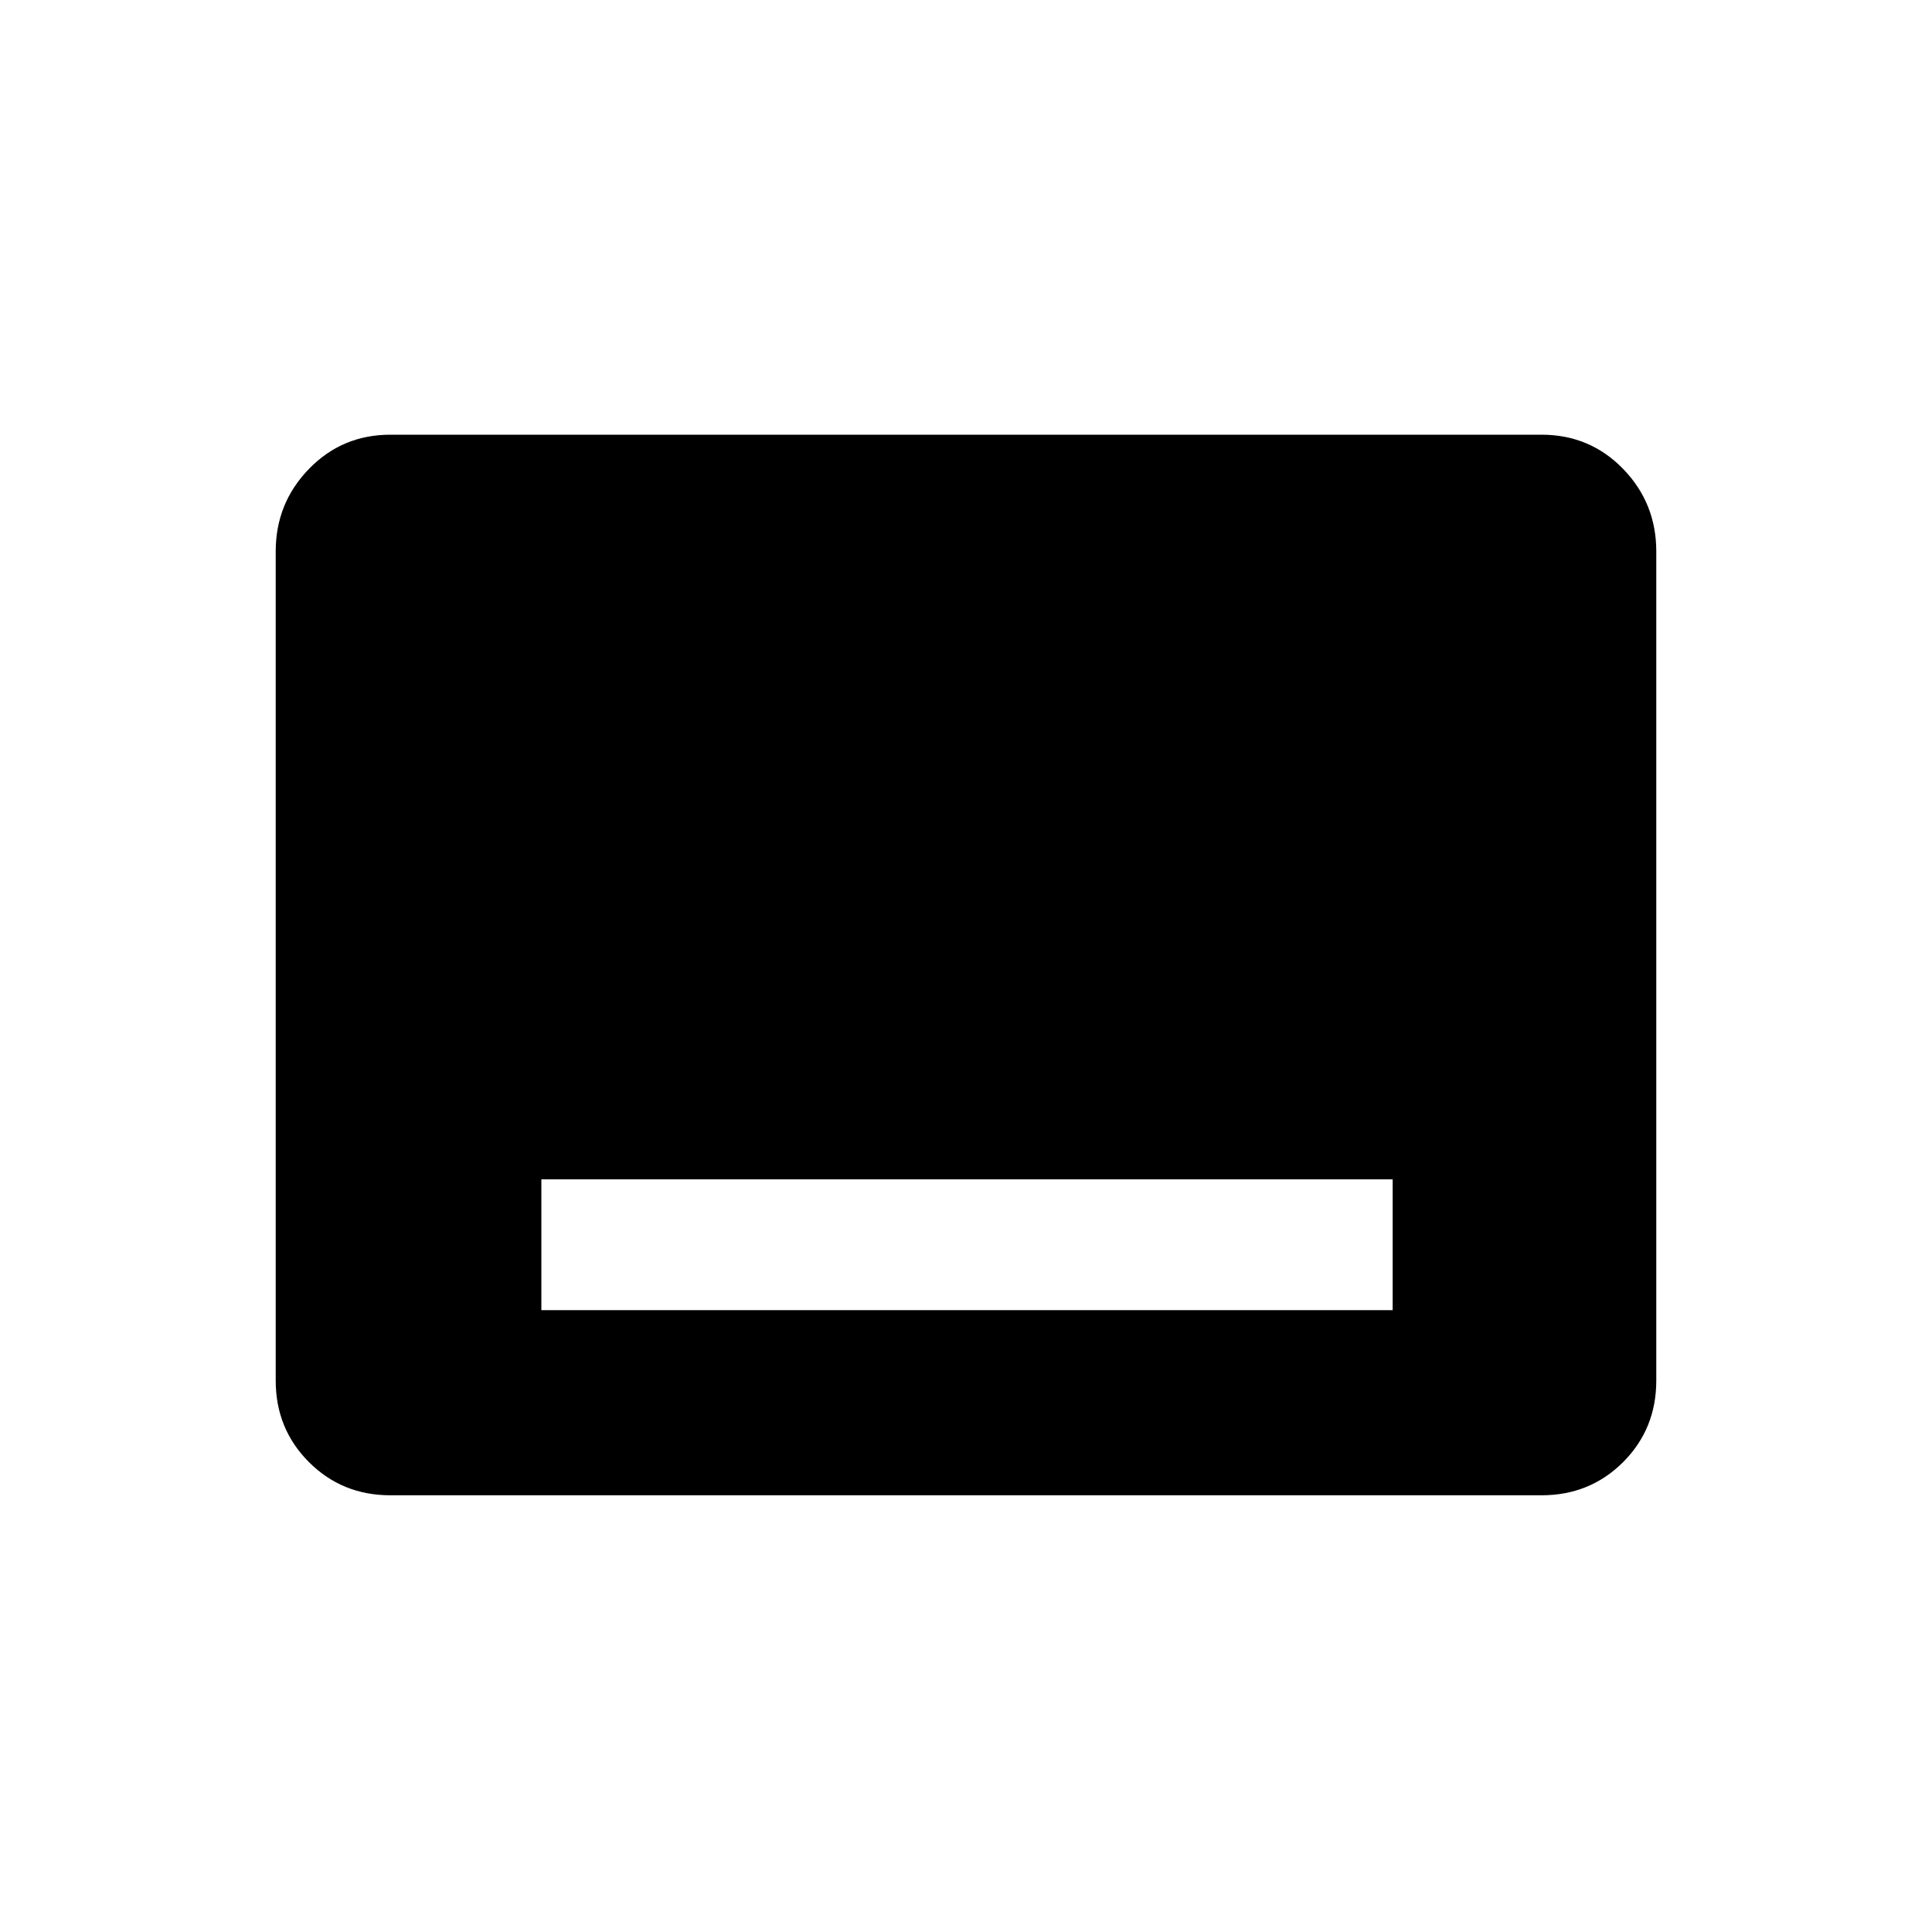 <svg xmlns="http://www.w3.org/2000/svg" height="24" width="24"><path d="M6.725 16.275H17.3V14.65H6.725Zm-1.875 2.3q-.6 0-1.012-.412-.413-.413-.413-1.013V6.85q0-.6.413-1.025Q4.25 5.4 4.85 5.4h14.3q.6 0 1.013.425.412.425.412 1.025v10.3q0 .6-.412 1.013-.413.412-1.013.412Z"/></svg>